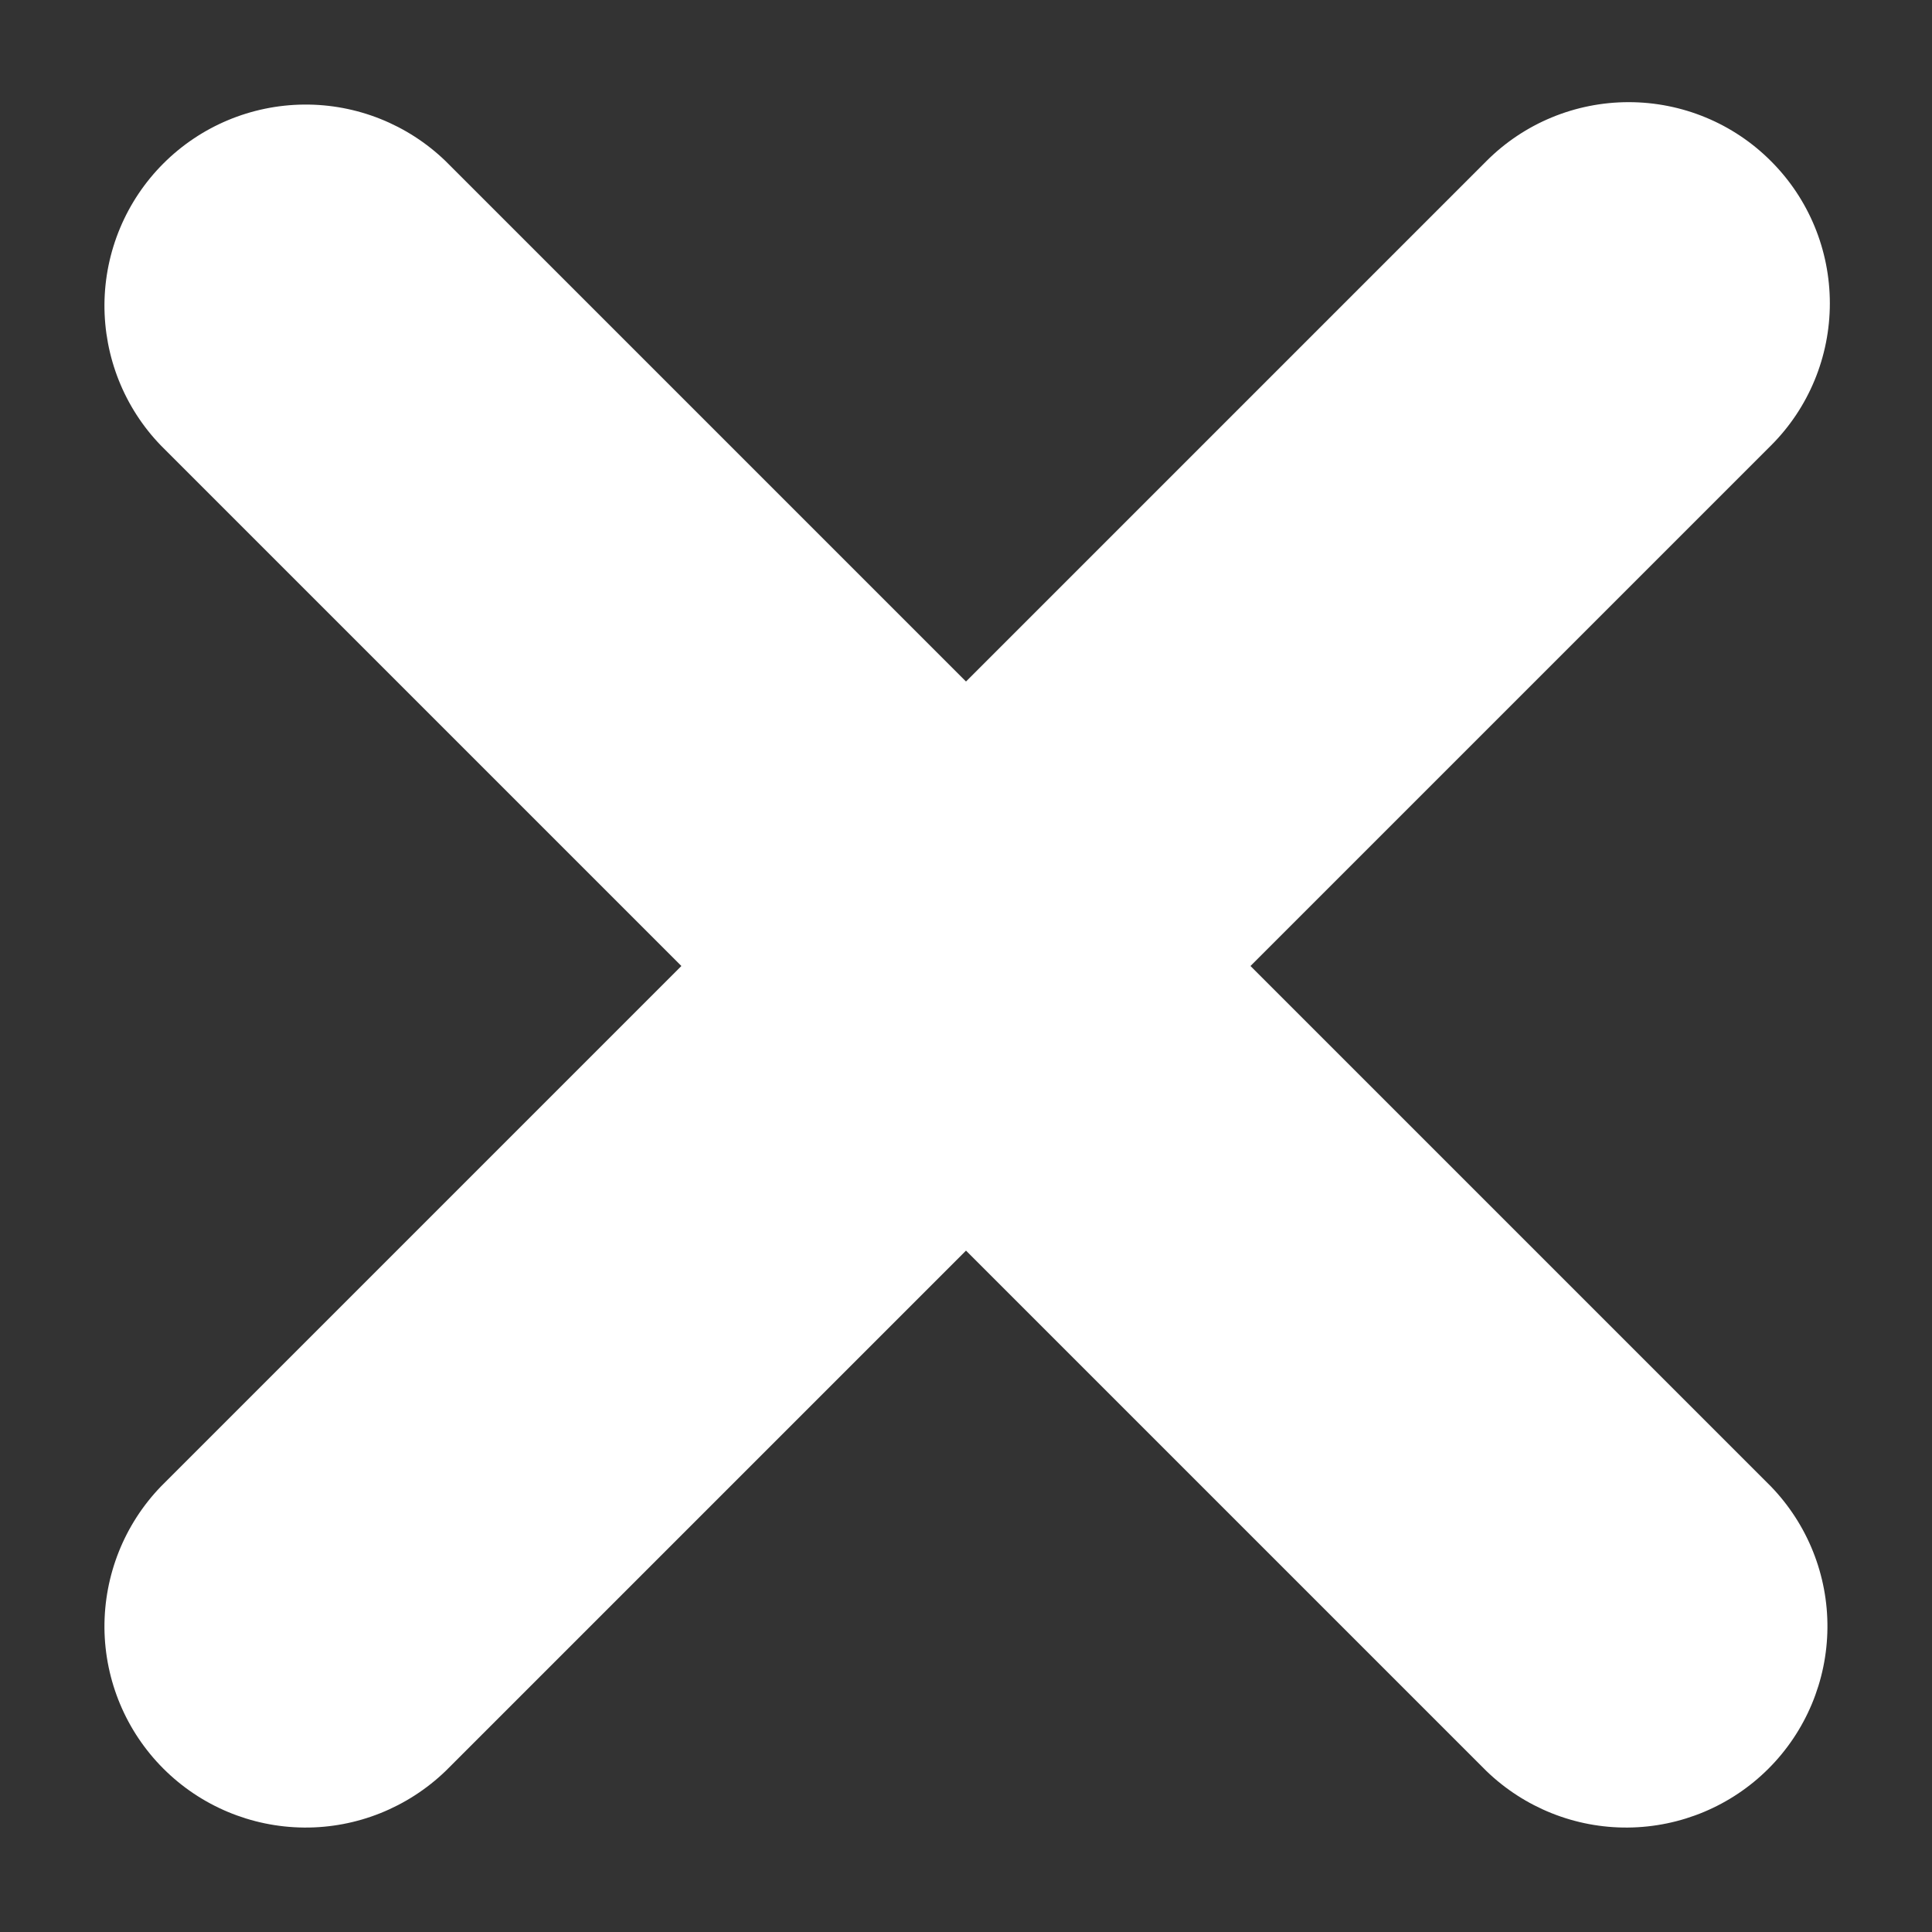 <svg width="16" height="16" viewBox="0 0 16 16" fill="none" xmlns="http://www.w3.org/2000/svg">
<rect x="0" y="0" width="16" height="16" fill="#333333" stroke="none"/>
<path d="M14.666 1.334C14.354 1.021 13.93 0.846 13.488 0.846C13.046 0.846 12.622 1.021 12.31 1.334L8 5.644L3.69 1.334C3.375 1.03 2.954 0.862 2.517 0.866C2.08 0.87 1.662 1.045 1.353 1.354C1.044 1.663 0.869 2.081 0.865 2.518C0.862 2.955 1.029 3.376 1.333 3.69L5.643 8L1.333 12.31C1.029 12.625 0.862 13.046 0.865 13.483C0.869 13.92 1.044 14.338 1.353 14.647C1.662 14.956 2.08 15.131 2.517 15.135C2.954 15.139 3.375 14.97 3.69 14.667L8 10.357L12.31 14.667C12.624 14.97 13.045 15.139 13.482 15.135C13.919 15.131 14.337 14.956 14.646 14.647C14.955 14.338 15.13 13.92 15.134 13.483C15.138 13.046 14.97 12.625 14.666 12.31L10.356 8L14.666 3.69C14.979 3.378 15.154 2.954 15.154 2.512C15.154 2.07 14.979 1.646 14.666 1.334Z" fill="#FFF"/>
</svg>
